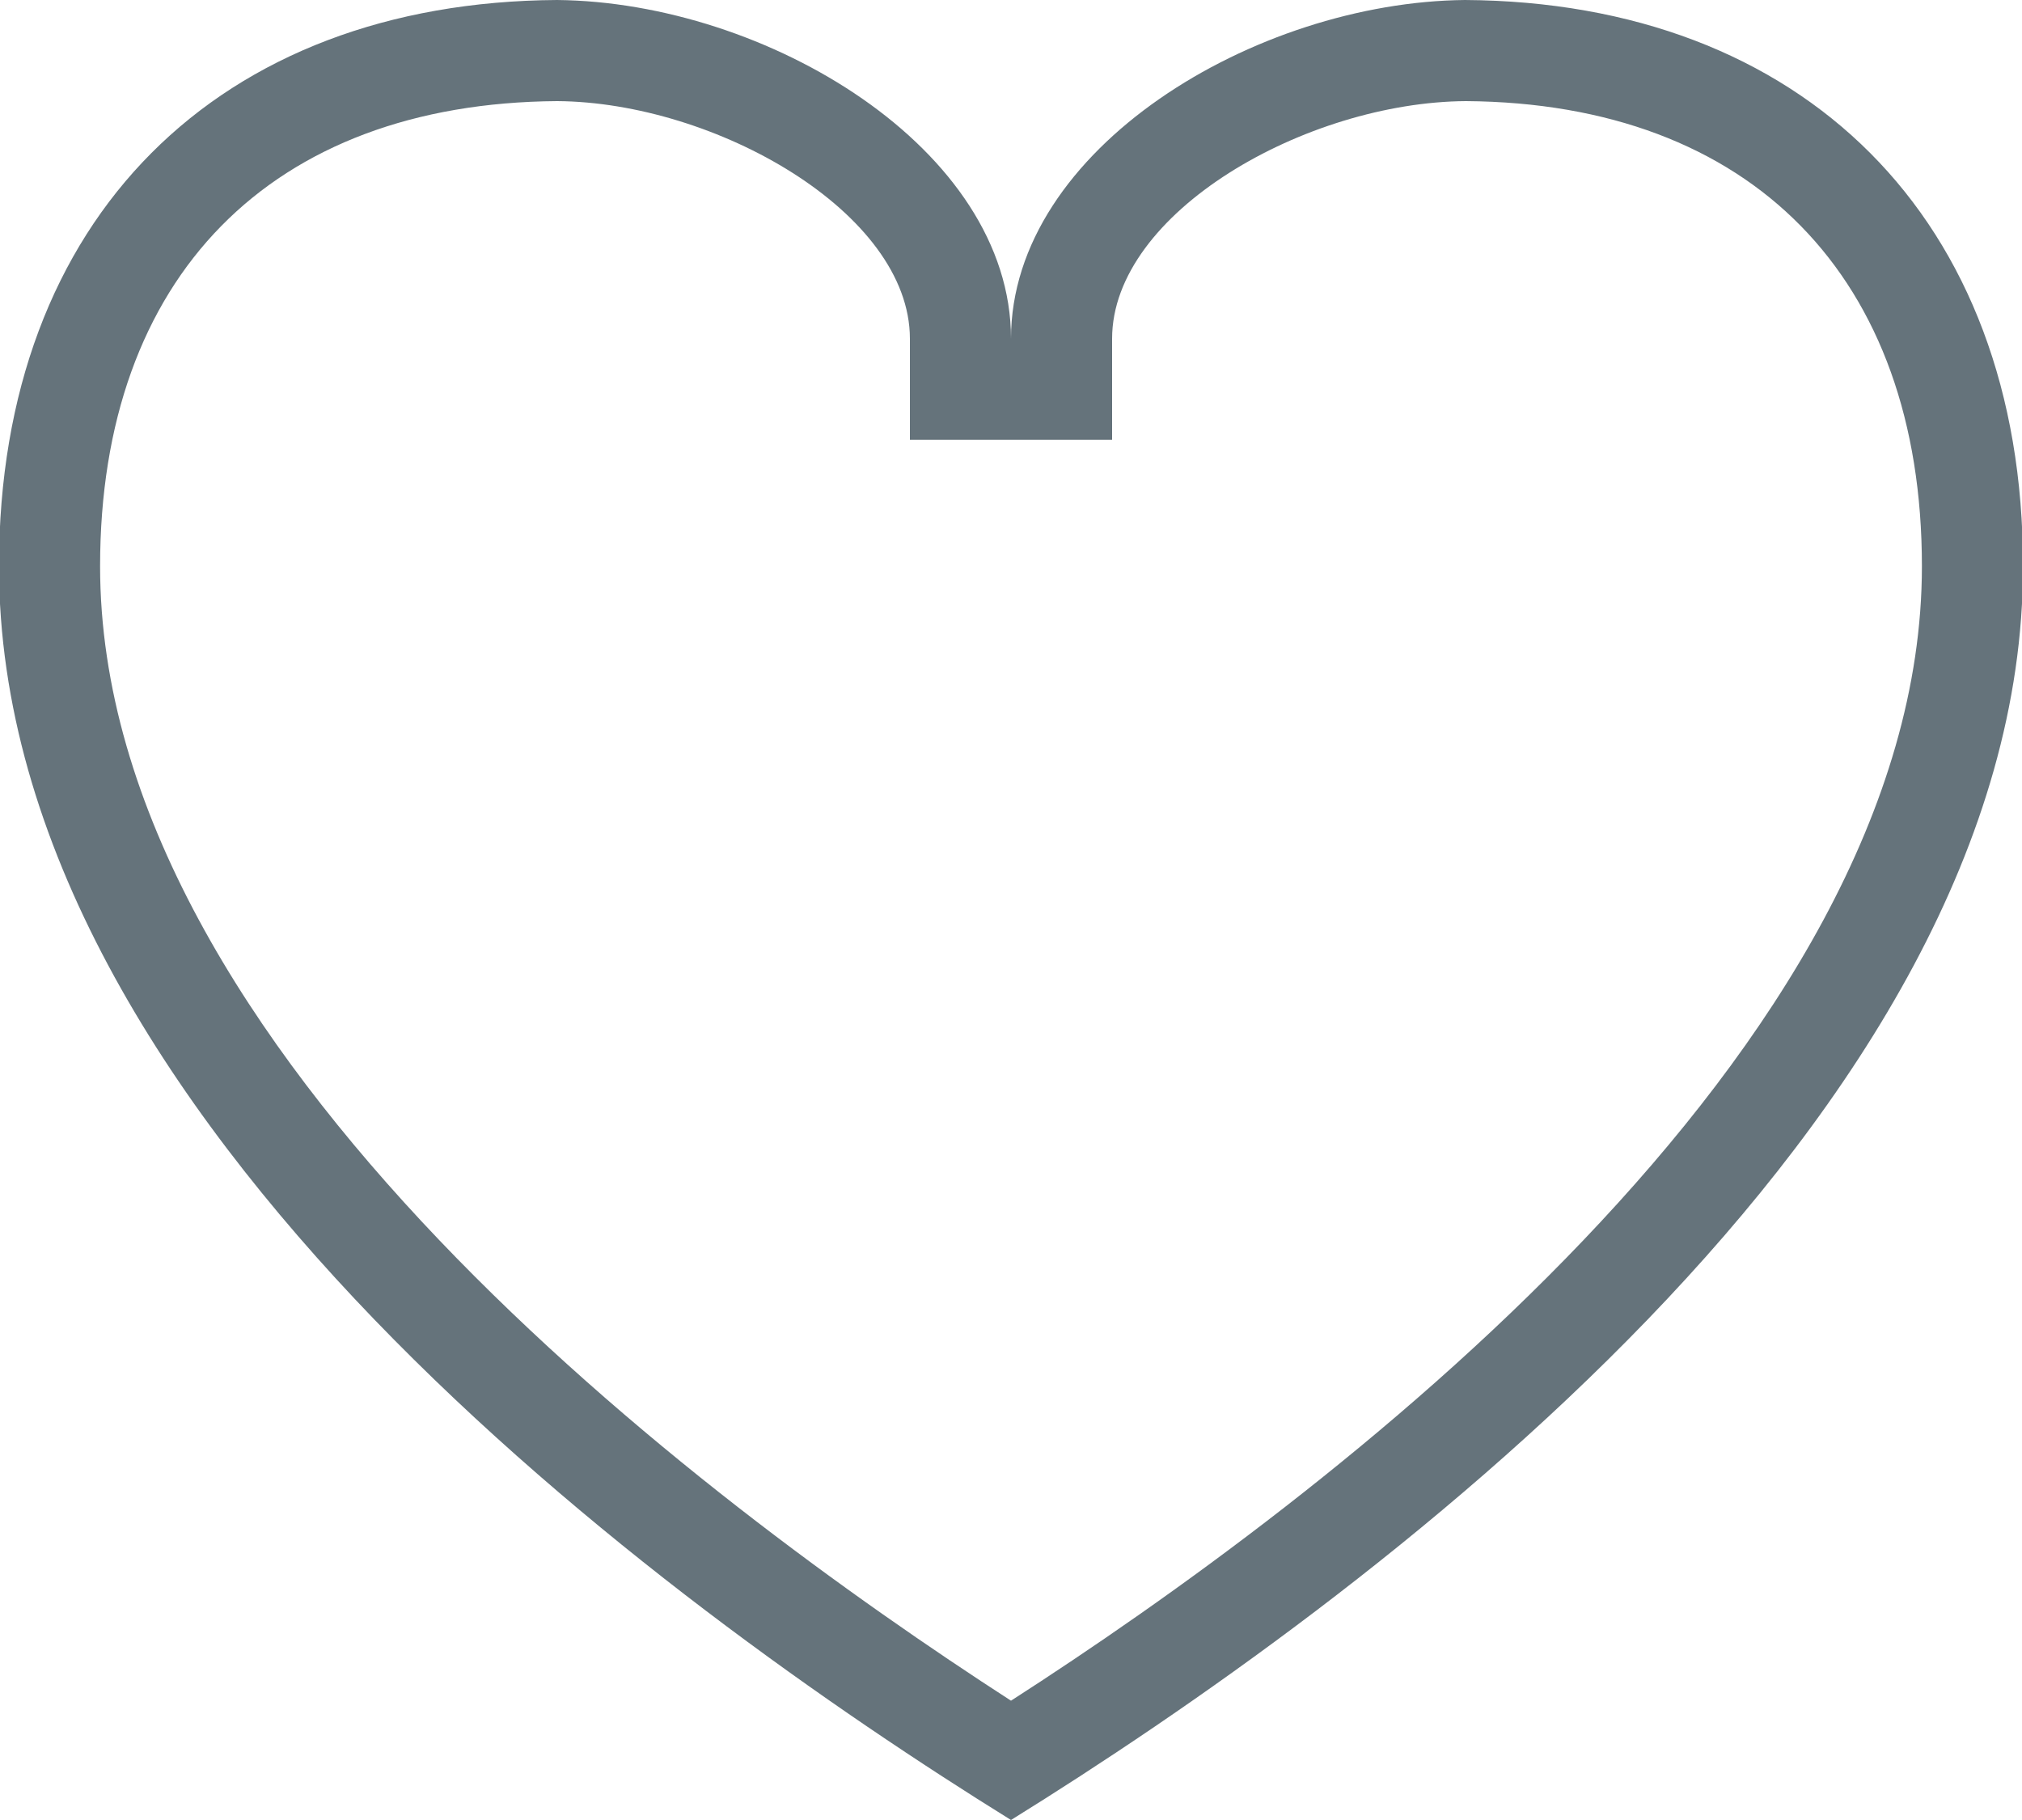 <?xml version="1.0" encoding="utf-8"?>
<svg xmlns="http://www.w3.org/2000/svg"
    class="heart"
	xmlns:xlink="http://www.w3.org/1999/xlink"
	width="20px" height="18px" viewBox="0 0 20 18">
<path fillRule="evenodd" d="M 10 16.82C 13.08 14.84 19.01 10.4 19.01 5.6 19.01 2.74 17.32 1.02 14.5 1 12.92 1.01 11 2.1 11 3.35 11 3.35 11 4.35 11 4.35 11 4.35 10 4.35 10 4.35 10 4.35 9 4.35 9 4.35 9 4.35 9 3.35 9 3.35 9 2.1 7.07 1.01 5.51 1 2.68 1.02 0.99 2.74 0.99 5.6 0.99 10.39 6.92 14.83 10 16.82M 10 18C 6.55 15.86-0.01 11.07-0.01 5.6-0.01 2.15 2.17 0.02 5.51 0 7.58 0.02 10 1.47 10 3.35 10 3.35 10 3.35 10 3.35 10 1.47 12.42 0.02 14.49 0 17.82 0.02 20.01 2.15 20.01 5.6 20.01 11.07 13.45 15.86 10 18 10 18 10 18 10 18Z" fill="rgb(101,115,123)"/></svg>